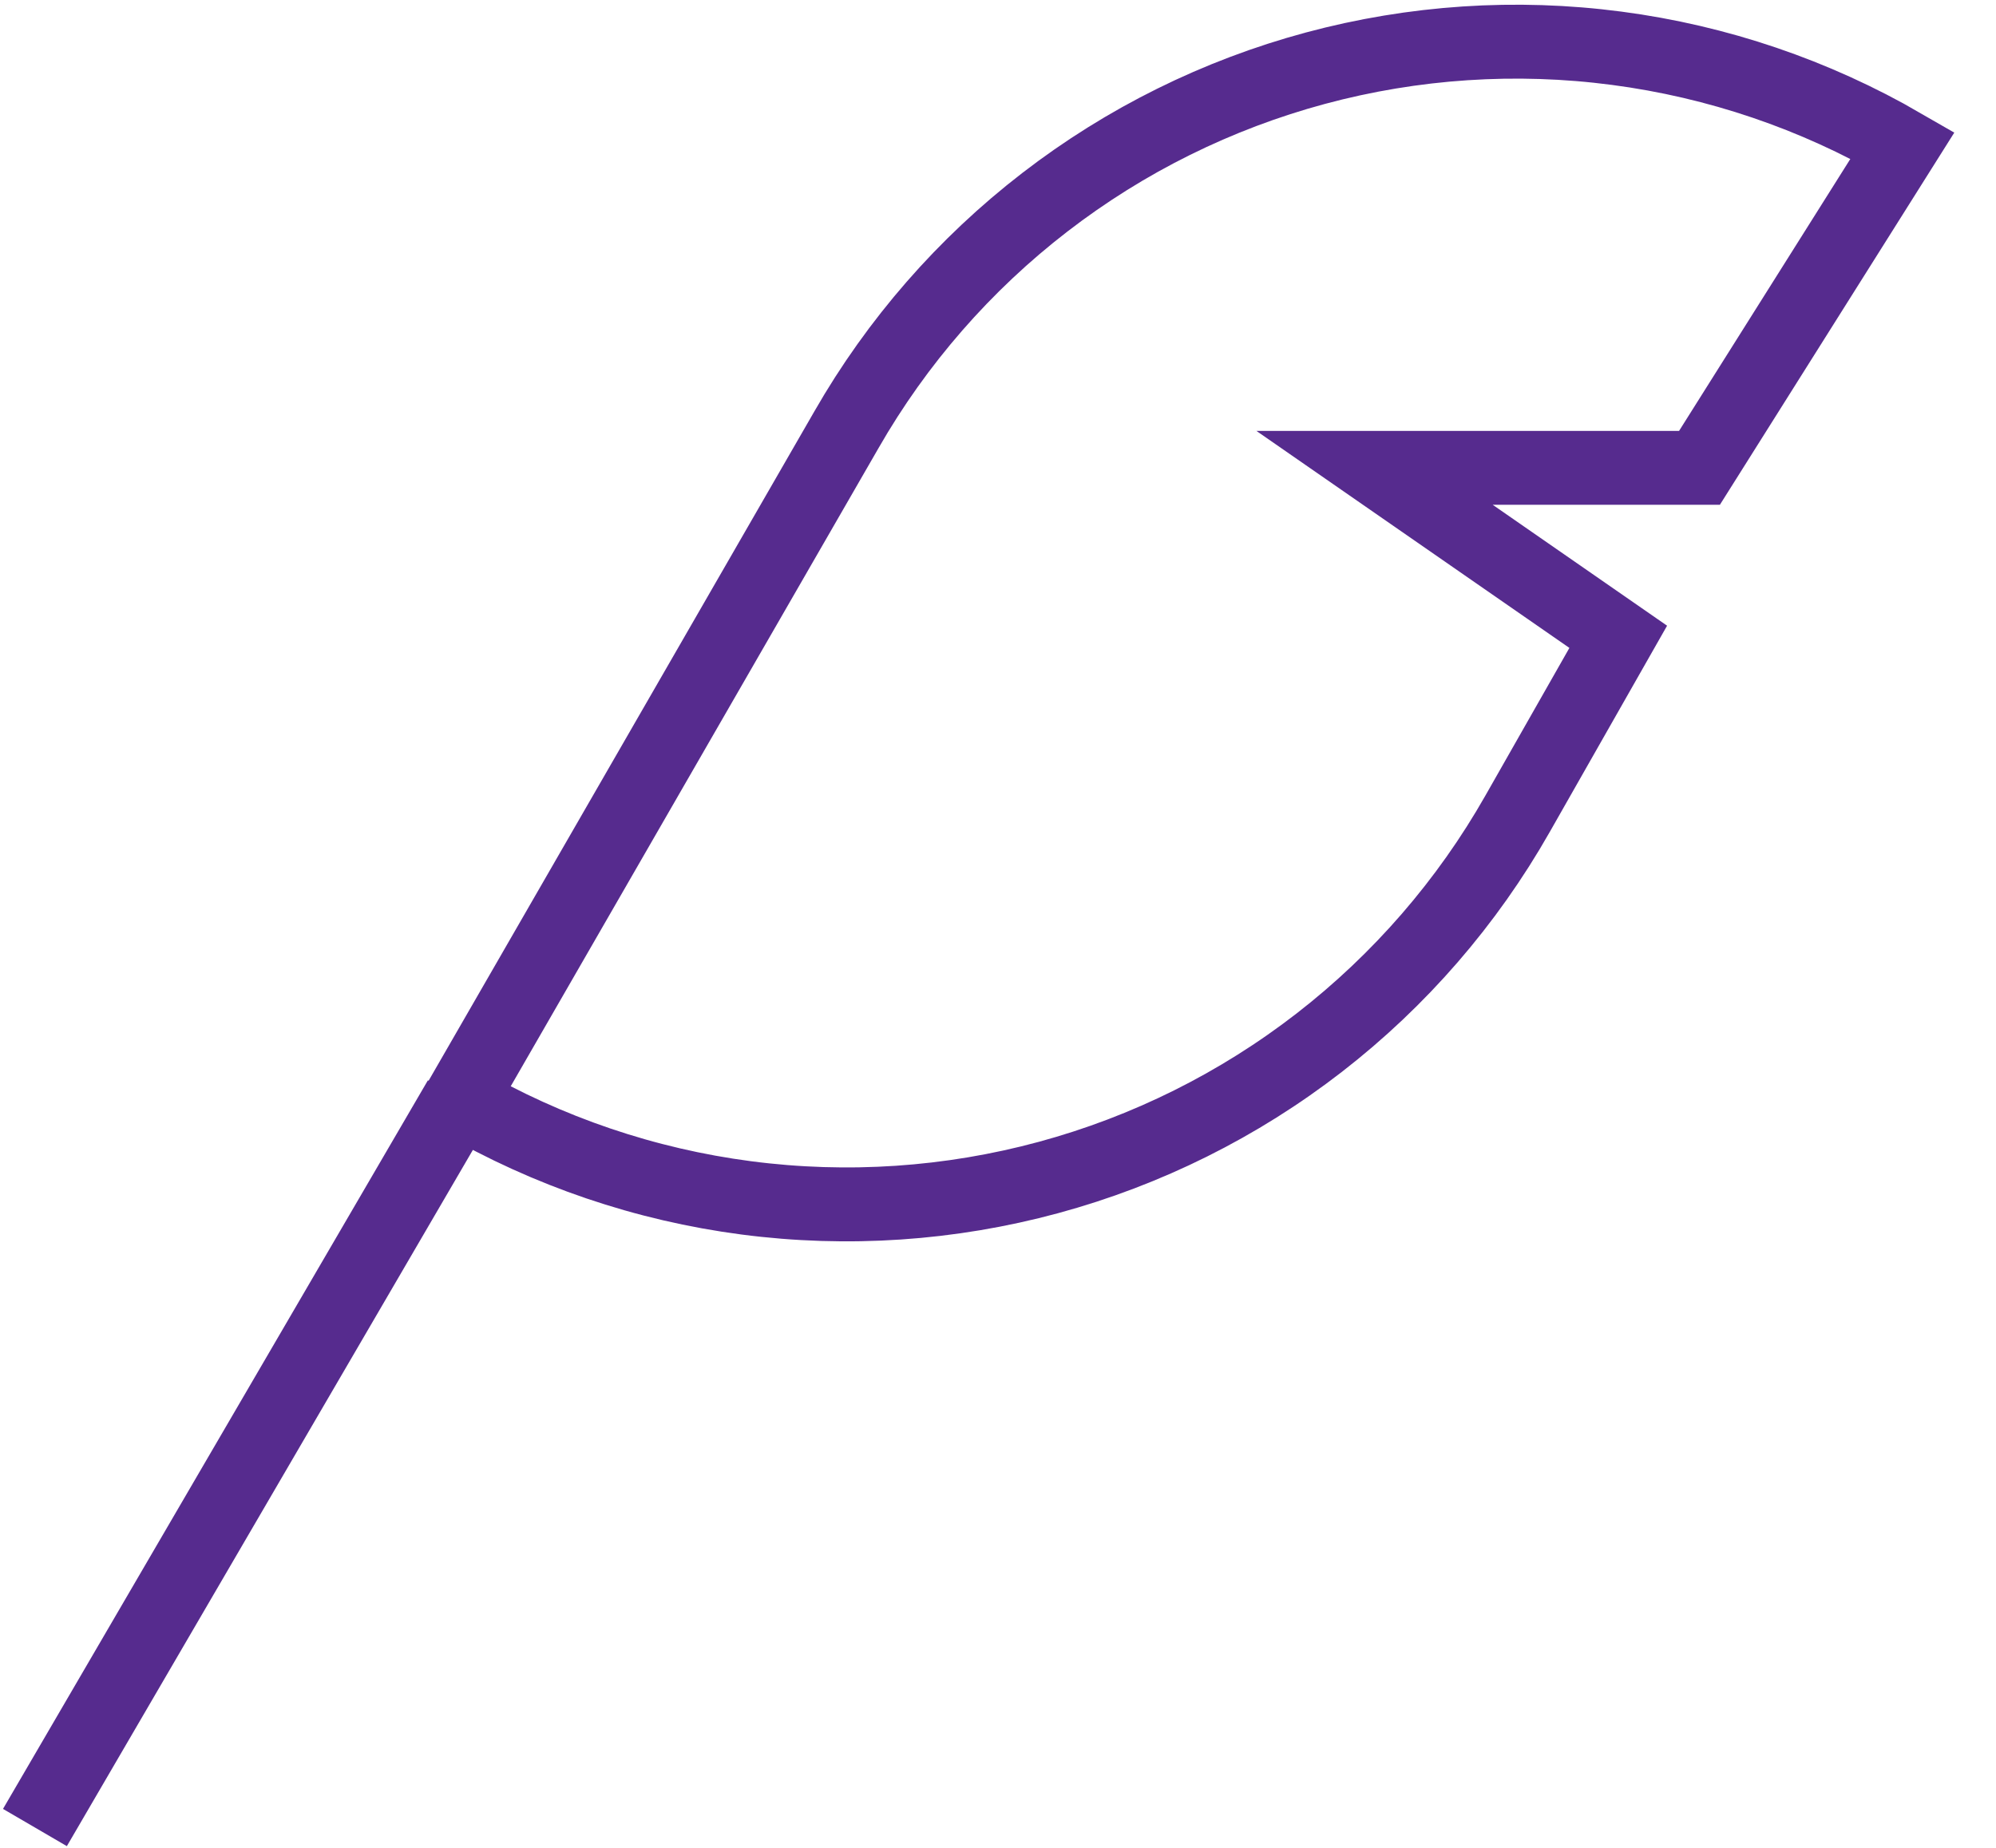 <svg width="54" height="50" viewBox="0 0 54 50" fill="none" xmlns="http://www.w3.org/2000/svg">
<path d="M12.44 29.78L22.901 11.626C24.268 9.241 26.092 7.149 28.27 5.471C30.447 3.792 32.934 2.56 35.589 1.845C38.244 1.131 41.013 0.947 43.739 1.306C46.465 1.664 49.093 2.557 51.472 3.934L45.978 12.659H37.187L43.78 17.231L41.055 22.022C39.694 24.419 37.871 26.522 35.693 28.211C33.515 29.9 31.024 31.141 28.363 31.862C25.703 32.583 22.926 32.77 20.193 32.413C17.46 32.056 14.825 31.161 12.44 29.78V29.78Z" stroke="#562B8E" stroke-width="2" stroke-miterlimit="10"/>
<path d="M12.44 29.736L0.945 49.45" stroke="#562B8E" stroke-width="2" stroke-miterlimit="10"/>
</svg>

